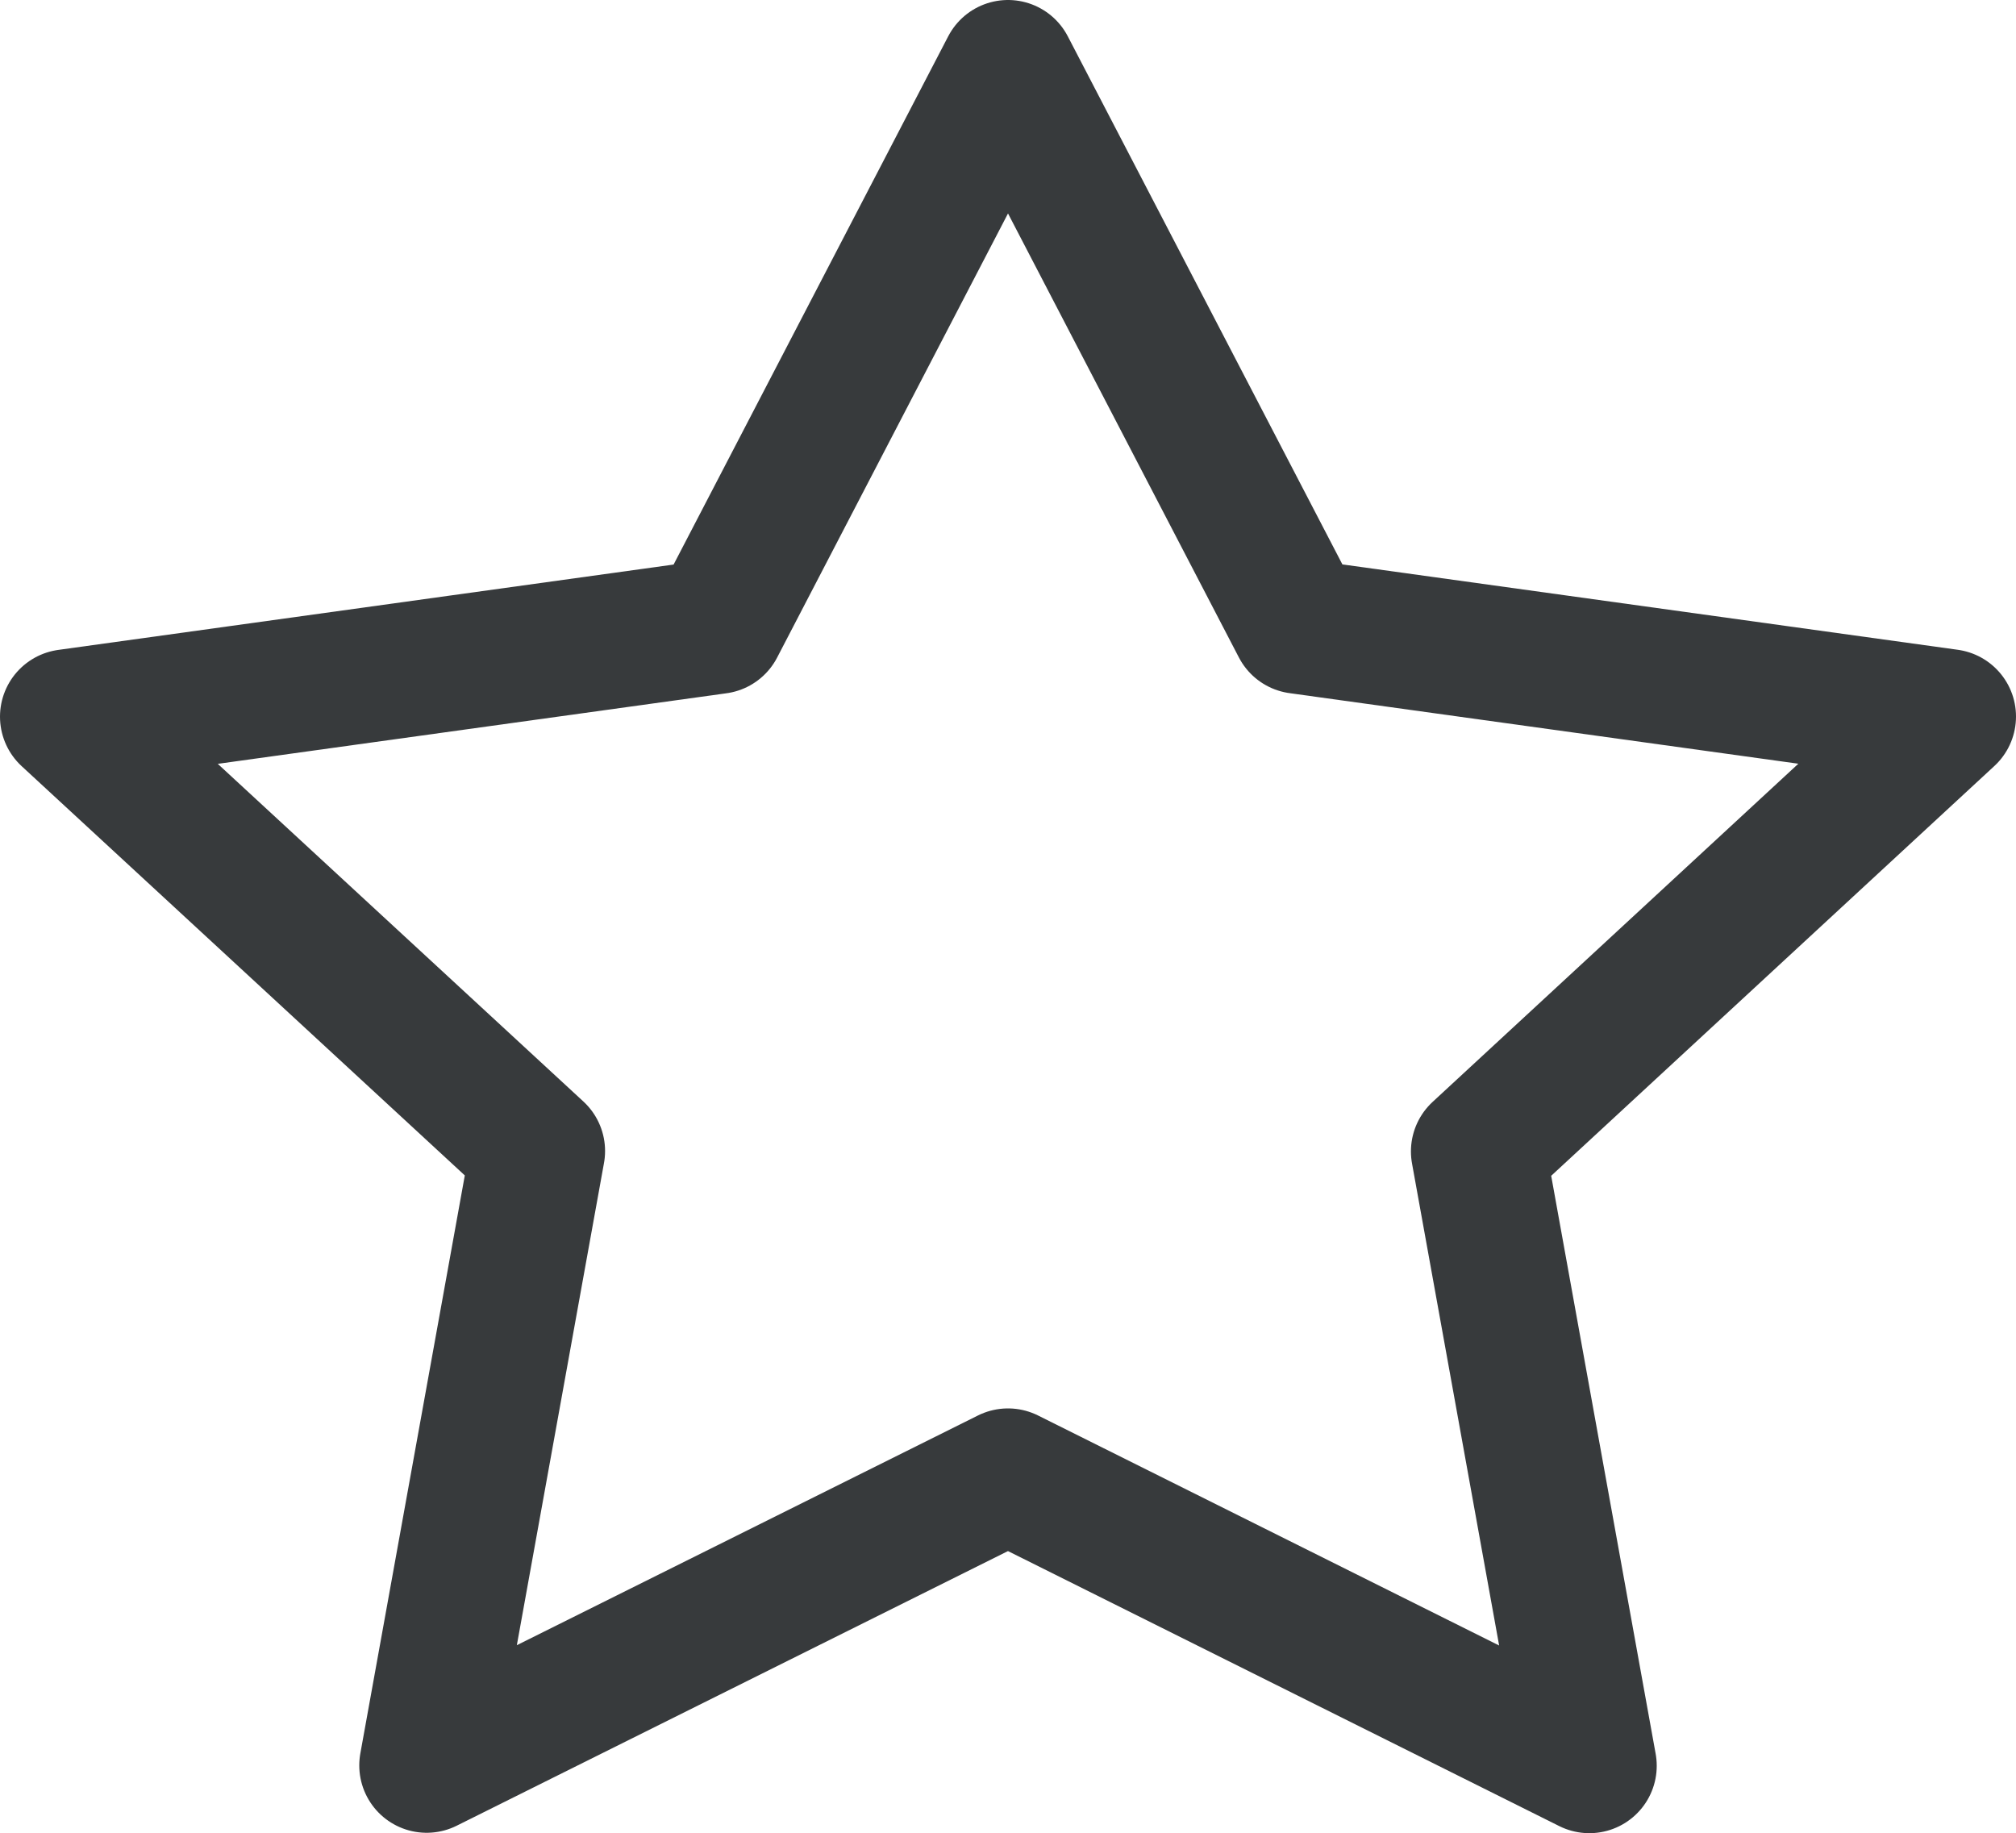 <svg xmlns="http://www.w3.org/2000/svg" width="14.96" height="13.604" viewBox="0 0 14.96 13.604">
  <g id="Bookmark" transform="translate(0.5 0.5)">
    <path id="Icon_feather-star" data-name="Icon feather-star" d="M9.98,3l2.157,4.148,4.823.669-3.49,3.227.824,4.559L9.98,13.451,5.666,15.6l.824-4.559L3,7.818l4.823-.669Z" transform="translate(-3 -3)" fill="none" stroke="#373a3c" stroke-linecap="round" stroke-linejoin="round" stroke-width="1"/>
  </g>
</svg>
